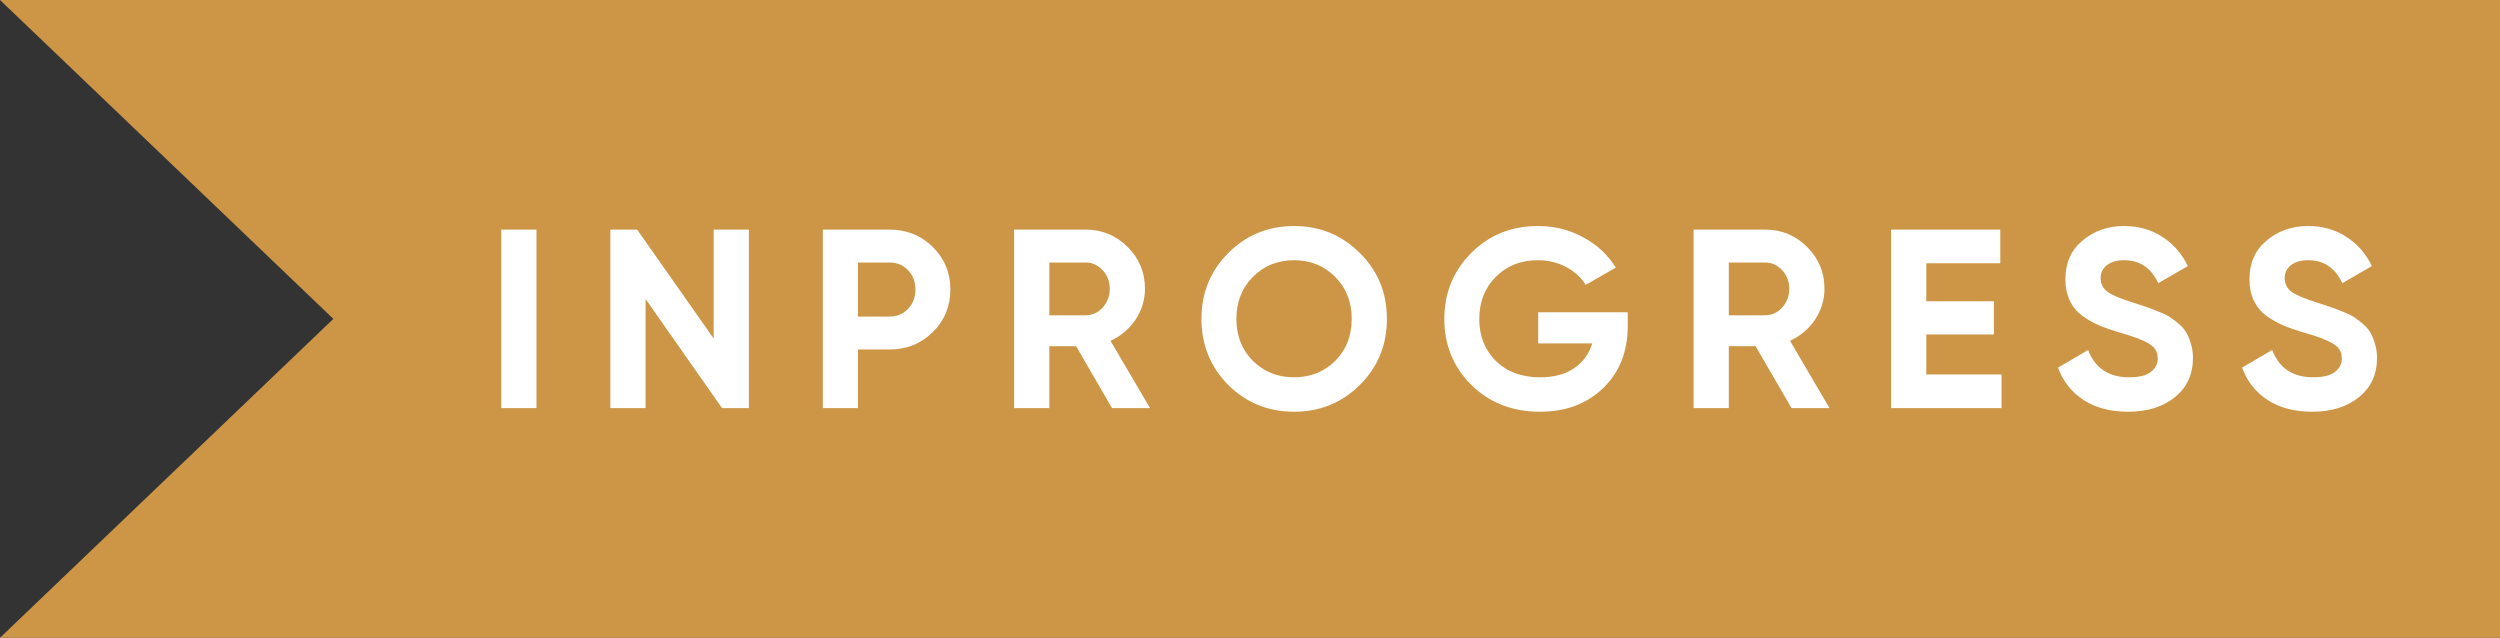 <svg width="98" height="25" viewBox="0 0 98 25" fill="none" xmlns="http://www.w3.org/2000/svg">
<rect x="0" y="0" width="98" height="25" fill="#333333" stroke="none"/>
<path d="M0 0L98 0V25L0 25L13.067 12.5L0 0Z" fill="#CD9646"/>
<path d="M19.65 9H21.03V16H19.65V9ZM27.976 9H29.356V16H28.306L25.306 11.72V16H23.926V9H24.976L27.976 13.27V9ZM34.864 9C35.538 9 36.104 9.227 36.564 9.68C37.024 10.133 37.254 10.69 37.254 11.35C37.254 12.01 37.024 12.567 36.564 13.02C36.104 13.473 35.538 13.7 34.864 13.7H33.634V16H32.254V9H34.864ZM34.864 12.41C35.158 12.41 35.401 12.31 35.594 12.11C35.788 11.903 35.884 11.65 35.884 11.35C35.884 11.043 35.788 10.79 35.594 10.59C35.401 10.39 35.158 10.29 34.864 10.29H33.634V12.41H34.864ZM43.593 16L42.183 13.57H41.133V16H39.753V9H42.553C43.199 9 43.749 9.227 44.203 9.68C44.656 10.133 44.883 10.68 44.883 11.32C44.883 11.753 44.759 12.157 44.513 12.53C44.266 12.897 43.939 13.173 43.533 13.36L45.083 16H43.593ZM41.133 10.29V12.36H42.553C42.813 12.36 43.036 12.26 43.223 12.06C43.409 11.853 43.503 11.607 43.503 11.32C43.503 11.033 43.409 10.79 43.223 10.59C43.036 10.39 42.813 10.29 42.553 10.29H41.133ZM53.307 15.09C52.6 15.79 51.74 16.14 50.727 16.14C49.714 16.14 48.854 15.79 48.147 15.09C47.447 14.383 47.097 13.52 47.097 12.5C47.097 11.48 47.447 10.62 48.147 9.92C48.854 9.213 49.714 8.86 50.727 8.86C51.74 8.86 52.6 9.213 53.307 9.92C54.014 10.62 54.367 11.48 54.367 12.5C54.367 13.52 54.014 14.383 53.307 15.09ZM49.117 14.15C49.55 14.577 50.087 14.79 50.727 14.79C51.367 14.79 51.904 14.577 52.337 14.15C52.77 13.717 52.987 13.167 52.987 12.5C52.987 11.833 52.77 11.283 52.337 10.85C51.904 10.417 51.367 10.2 50.727 10.2C50.087 10.2 49.55 10.417 49.117 10.85C48.684 11.283 48.467 11.833 48.467 12.5C48.467 13.167 48.684 13.717 49.117 14.15ZM63.807 12.24V12.78C63.807 13.78 63.487 14.59 62.847 15.21C62.207 15.83 61.38 16.14 60.367 16.14C59.287 16.14 58.39 15.79 57.677 15.09C56.97 14.383 56.617 13.523 56.617 12.51C56.617 11.49 56.967 10.627 57.667 9.92C58.374 9.213 59.247 8.86 60.287 8.86C60.94 8.86 61.537 9.01 62.077 9.31C62.617 9.603 63.037 9.997 63.337 10.49L62.157 11.17C61.99 10.883 61.737 10.65 61.397 10.47C61.064 10.29 60.69 10.2 60.277 10.2C59.61 10.2 59.06 10.42 58.627 10.86C58.2 11.293 57.987 11.843 57.987 12.51C57.987 13.17 58.204 13.717 58.637 14.15C59.077 14.577 59.657 14.79 60.377 14.79C60.91 14.79 61.35 14.673 61.697 14.44C62.05 14.2 62.29 13.873 62.417 13.46H60.297V12.24H63.807ZM70.229 16L68.819 13.57H67.769V16H66.389V9H69.189C69.835 9 70.385 9.227 70.839 9.68C71.292 10.133 71.519 10.68 71.519 11.32C71.519 11.753 71.395 12.157 71.149 12.53C70.902 12.897 70.575 13.173 70.169 13.36L71.719 16H70.229ZM67.769 10.29V12.36H69.189C69.449 12.36 69.672 12.26 69.859 12.06C70.045 11.853 70.139 11.607 70.139 11.32C70.139 11.033 70.045 10.79 69.859 10.59C69.672 10.39 69.449 10.29 69.189 10.29H67.769ZM75.511 14.68H78.461V16H74.131V9H78.411V10.32H75.511V11.81H78.161V13.11H75.511V14.68ZM83.424 16.14C82.731 16.14 82.147 15.987 81.674 15.68C81.201 15.367 80.867 14.943 80.674 14.41L81.854 13.72C82.127 14.433 82.664 14.79 83.464 14.79C83.851 14.79 84.134 14.72 84.314 14.58C84.494 14.44 84.584 14.263 84.584 14.05C84.584 13.803 84.474 13.613 84.254 13.48C84.034 13.34 83.641 13.19 83.074 13.03C82.761 12.937 82.494 12.843 82.274 12.75C82.061 12.657 81.844 12.533 81.624 12.38C81.411 12.22 81.247 12.02 81.134 11.78C81.021 11.54 80.964 11.26 80.964 10.94C80.964 10.307 81.187 9.803 81.634 9.43C82.087 9.05 82.631 8.86 83.264 8.86C83.831 8.86 84.327 9 84.754 9.28C85.187 9.553 85.524 9.937 85.764 10.43L84.604 11.1C84.324 10.5 83.877 10.2 83.264 10.2C82.977 10.2 82.751 10.267 82.584 10.4C82.424 10.527 82.344 10.693 82.344 10.9C82.344 11.12 82.434 11.3 82.614 11.44C82.801 11.573 83.154 11.72 83.674 11.88C83.887 11.947 84.047 12 84.154 12.04C84.267 12.073 84.417 12.13 84.604 12.21C84.797 12.283 84.944 12.353 85.044 12.42C85.151 12.487 85.271 12.577 85.404 12.69C85.537 12.803 85.637 12.92 85.704 13.04C85.777 13.16 85.837 13.307 85.884 13.48C85.937 13.647 85.964 13.83 85.964 14.03C85.964 14.677 85.727 15.19 85.254 15.57C84.787 15.95 84.177 16.14 83.424 16.14ZM90.639 16.14C89.946 16.14 89.363 15.987 88.889 15.68C88.416 15.367 88.083 14.943 87.889 14.41L89.069 13.72C89.343 14.433 89.879 14.79 90.679 14.79C91.066 14.79 91.349 14.72 91.529 14.58C91.709 14.44 91.799 14.263 91.799 14.05C91.799 13.803 91.689 13.613 91.469 13.48C91.249 13.34 90.856 13.19 90.289 13.03C89.976 12.937 89.709 12.843 89.489 12.75C89.276 12.657 89.059 12.533 88.839 12.38C88.626 12.22 88.463 12.02 88.349 11.78C88.236 11.54 88.179 11.26 88.179 10.94C88.179 10.307 88.403 9.803 88.849 9.43C89.303 9.05 89.846 8.86 90.479 8.86C91.046 8.86 91.543 9 91.969 9.28C92.403 9.553 92.739 9.937 92.979 10.43L91.819 11.1C91.539 10.5 91.093 10.2 90.479 10.2C90.193 10.2 89.966 10.267 89.799 10.4C89.639 10.527 89.559 10.693 89.559 10.9C89.559 11.12 89.649 11.3 89.829 11.44C90.016 11.573 90.369 11.72 90.889 11.88C91.103 11.947 91.263 12 91.369 12.04C91.483 12.073 91.633 12.13 91.819 12.21C92.013 12.283 92.159 12.353 92.259 12.42C92.366 12.487 92.486 12.577 92.619 12.69C92.753 12.803 92.853 12.92 92.919 13.04C92.993 13.16 93.053 13.307 93.099 13.48C93.153 13.647 93.179 13.83 93.179 14.03C93.179 14.677 92.943 15.19 92.469 15.57C92.003 15.95 91.393 16.14 90.639 16.14Z" fill="white"/>
</svg>
